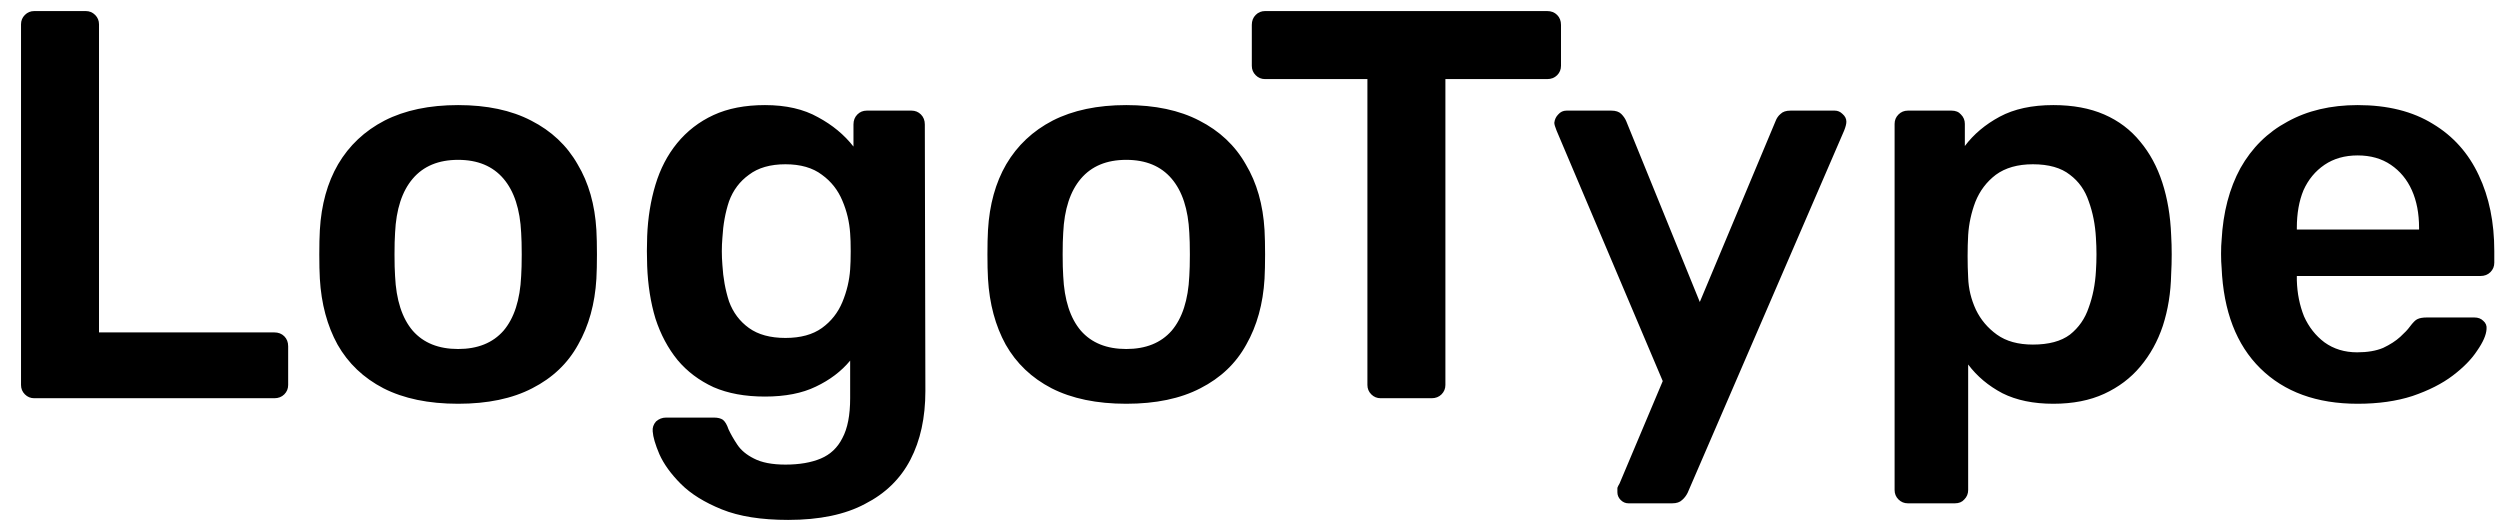 <svg width="113" height="24" viewBox="0 0 113 24" fill="none" xmlns="http://www.w3.org/2000/svg">
<path d="M1.55 18C1.383 18 1.242 17.942 1.125 17.825C1.008 17.708 0.95 17.567 0.95 17.4V1.1C0.95 0.933 1.008 0.792 1.125 0.675C1.242 0.558 1.383 0.5 1.55 0.5H3.875C4.042 0.5 4.183 0.558 4.3 0.675C4.417 0.792 4.475 0.933 4.475 1.1V15.025H12.4C12.583 15.025 12.733 15.083 12.85 15.2C12.967 15.317 13.025 15.467 13.025 15.65V17.4C13.025 17.567 12.967 17.708 12.85 17.825C12.733 17.942 12.583 18 12.4 18H1.55ZM20.707 18.25C19.373 18.25 18.248 18.017 17.332 17.55C16.432 17.083 15.74 16.425 15.257 15.575C14.79 14.725 14.523 13.733 14.457 12.6C14.44 12.3 14.432 11.933 14.432 11.5C14.432 11.067 14.44 10.7 14.457 10.4C14.523 9.25 14.798 8.258 15.282 7.425C15.782 6.575 16.482 5.917 17.382 5.45C18.298 4.983 19.407 4.75 20.707 4.75C22.007 4.75 23.107 4.983 24.007 5.45C24.923 5.917 25.623 6.575 26.107 7.425C26.607 8.258 26.89 9.25 26.957 10.4C26.973 10.7 26.982 11.067 26.982 11.5C26.982 11.933 26.973 12.3 26.957 12.6C26.89 13.733 26.615 14.725 26.132 15.575C25.665 16.425 24.973 17.083 24.057 17.55C23.157 18.017 22.04 18.25 20.707 18.25ZM20.707 15.775C21.59 15.775 22.273 15.5 22.757 14.95C23.24 14.383 23.507 13.558 23.557 12.475C23.573 12.225 23.582 11.9 23.582 11.5C23.582 11.1 23.573 10.775 23.557 10.525C23.507 9.458 23.24 8.642 22.757 8.075C22.273 7.508 21.59 7.225 20.707 7.225C19.823 7.225 19.14 7.508 18.657 8.075C18.173 8.642 17.907 9.458 17.857 10.525C17.84 10.775 17.832 11.1 17.832 11.5C17.832 11.9 17.84 12.225 17.857 12.475C17.907 13.558 18.173 14.383 18.657 14.95C19.14 15.5 19.823 15.775 20.707 15.775ZM35.627 23.5C34.41 23.5 33.41 23.342 32.627 23.025C31.843 22.708 31.227 22.325 30.777 21.875C30.327 21.425 30.002 20.975 29.802 20.525C29.618 20.092 29.518 19.75 29.502 19.5C29.485 19.333 29.535 19.183 29.652 19.05C29.785 18.933 29.935 18.875 30.102 18.875H32.277C32.443 18.875 32.577 18.908 32.677 18.975C32.777 19.058 32.86 19.2 32.927 19.4C33.027 19.617 33.16 19.85 33.327 20.1C33.493 20.35 33.743 20.558 34.077 20.725C34.427 20.908 34.902 21 35.502 21C36.135 21 36.668 20.908 37.102 20.725C37.535 20.542 37.86 20.233 38.077 19.8C38.31 19.367 38.427 18.767 38.427 18V16.3C38.027 16.783 37.51 17.175 36.877 17.475C36.26 17.775 35.493 17.925 34.577 17.925C33.677 17.925 32.902 17.783 32.252 17.5C31.602 17.2 31.06 16.792 30.627 16.275C30.193 15.742 29.86 15.117 29.627 14.4C29.41 13.683 29.285 12.892 29.252 12.025C29.235 11.575 29.235 11.125 29.252 10.675C29.285 9.842 29.41 9.067 29.627 8.35C29.843 7.633 30.168 7.008 30.602 6.475C31.052 5.925 31.602 5.5 32.252 5.2C32.902 4.9 33.677 4.75 34.577 4.75C35.527 4.75 36.327 4.933 36.977 5.3C37.627 5.65 38.16 6.092 38.577 6.625V5.625C38.577 5.442 38.635 5.292 38.752 5.175C38.868 5.058 39.01 5 39.177 5H41.202C41.368 5 41.51 5.058 41.627 5.175C41.743 5.292 41.802 5.442 41.802 5.625L41.827 17.675C41.827 18.875 41.602 19.908 41.152 20.775C40.702 21.642 40.018 22.308 39.102 22.775C38.202 23.258 37.043 23.5 35.627 23.5ZM35.502 15.275C36.185 15.275 36.735 15.125 37.152 14.825C37.568 14.525 37.877 14.133 38.077 13.65C38.277 13.167 38.393 12.675 38.427 12.175C38.443 11.958 38.452 11.683 38.452 11.35C38.452 11.017 38.443 10.75 38.427 10.55C38.393 10.033 38.277 9.542 38.077 9.075C37.877 8.592 37.568 8.2 37.152 7.9C36.735 7.583 36.185 7.425 35.502 7.425C34.818 7.425 34.268 7.583 33.852 7.9C33.435 8.2 33.135 8.6 32.952 9.1C32.785 9.6 32.685 10.15 32.652 10.75C32.618 11.15 32.618 11.558 32.652 11.975C32.685 12.558 32.785 13.108 32.952 13.625C33.135 14.125 33.435 14.525 33.852 14.825C34.268 15.125 34.818 15.275 35.502 15.275ZM50.907 18.25C49.574 18.25 48.449 18.017 47.532 17.55C46.632 17.083 45.94 16.425 45.457 15.575C44.99 14.725 44.724 13.733 44.657 12.6C44.64 12.3 44.632 11.933 44.632 11.5C44.632 11.067 44.64 10.7 44.657 10.4C44.724 9.25 44.998 8.258 45.482 7.425C45.982 6.575 46.682 5.917 47.582 5.45C48.498 4.983 49.607 4.75 50.907 4.75C52.207 4.75 53.307 4.983 54.207 5.45C55.123 5.917 55.824 6.575 56.307 7.425C56.807 8.258 57.09 9.25 57.157 10.4C57.173 10.7 57.182 11.067 57.182 11.5C57.182 11.933 57.173 12.3 57.157 12.6C57.09 13.733 56.815 14.725 56.332 15.575C55.865 16.425 55.173 17.083 54.257 17.55C53.357 18.017 52.24 18.25 50.907 18.25ZM50.907 15.775C51.79 15.775 52.474 15.5 52.957 14.95C53.44 14.383 53.707 13.558 53.757 12.475C53.773 12.225 53.782 11.9 53.782 11.5C53.782 11.1 53.773 10.775 53.757 10.525C53.707 9.458 53.44 8.642 52.957 8.075C52.474 7.508 51.79 7.225 50.907 7.225C50.023 7.225 49.34 7.508 48.857 8.075C48.373 8.642 48.107 9.458 48.057 10.525C48.04 10.775 48.032 11.1 48.032 11.5C48.032 11.9 48.04 12.225 48.057 12.475C48.107 13.558 48.373 14.383 48.857 14.95C49.34 15.5 50.023 15.775 50.907 15.775ZM62.407 18C62.24 18 62.099 17.942 61.982 17.825C61.865 17.708 61.807 17.567 61.807 17.4V3.575H57.182C57.015 3.575 56.873 3.517 56.757 3.4C56.64 3.283 56.582 3.142 56.582 2.975V1.125C56.582 0.942 56.64 0.792 56.757 0.675C56.873 0.558 57.015 0.5 57.182 0.5H69.932C70.115 0.5 70.265 0.558 70.382 0.675C70.499 0.792 70.557 0.942 70.557 1.125V2.975C70.557 3.142 70.499 3.283 70.382 3.4C70.265 3.517 70.115 3.575 69.932 3.575H65.332V17.4C65.332 17.567 65.273 17.708 65.157 17.825C65.04 17.942 64.89 18 64.707 18H62.407ZM73.606 22.75C73.472 22.75 73.356 22.7 73.255 22.6C73.156 22.5 73.106 22.383 73.106 22.25C73.106 22.183 73.106 22.117 73.106 22.05C73.122 22 73.156 21.933 73.206 21.85L75.156 17.225L70.356 5.9C70.289 5.733 70.255 5.617 70.255 5.55C70.272 5.4 70.331 5.275 70.43 5.175C70.531 5.058 70.656 5 70.805 5H72.831C73.031 5 73.18 5.05 73.281 5.15C73.38 5.25 73.456 5.358 73.505 5.475L76.831 13.65L80.255 5.475C80.305 5.342 80.38 5.233 80.481 5.15C80.581 5.05 80.731 5 80.93 5H82.93C83.064 5 83.18 5.05 83.281 5.15C83.397 5.25 83.456 5.367 83.456 5.5C83.456 5.6 83.422 5.733 83.356 5.9L76.281 22.275C76.214 22.408 76.13 22.517 76.031 22.6C75.93 22.7 75.781 22.75 75.581 22.75H73.606ZM86.236 22.75C86.069 22.75 85.928 22.692 85.811 22.575C85.694 22.458 85.636 22.317 85.636 22.15V5.6C85.636 5.433 85.694 5.292 85.811 5.175C85.928 5.058 86.069 5 86.236 5H88.211C88.394 5 88.536 5.058 88.636 5.175C88.753 5.292 88.811 5.433 88.811 5.6V6.6C89.211 6.067 89.736 5.625 90.386 5.275C91.036 4.925 91.844 4.75 92.811 4.75C93.694 4.75 94.461 4.892 95.111 5.175C95.761 5.458 96.303 5.867 96.736 6.4C97.169 6.917 97.503 7.533 97.736 8.25C97.969 8.967 98.103 9.758 98.136 10.625C98.153 10.908 98.161 11.2 98.161 11.5C98.161 11.8 98.153 12.1 98.136 12.4C98.119 13.233 97.994 14.008 97.761 14.725C97.528 15.425 97.186 16.042 96.736 16.575C96.303 17.092 95.761 17.5 95.111 17.8C94.461 18.1 93.694 18.25 92.811 18.25C91.911 18.25 91.144 18.092 90.511 17.775C89.878 17.442 89.361 17.008 88.961 16.475V22.15C88.961 22.317 88.903 22.458 88.786 22.575C88.686 22.692 88.544 22.75 88.361 22.75H86.236ZM91.886 15.575C92.603 15.575 93.161 15.425 93.561 15.125C93.961 14.808 94.244 14.4 94.411 13.9C94.594 13.4 94.703 12.85 94.736 12.25C94.769 11.75 94.769 11.25 94.736 10.75C94.703 10.15 94.594 9.6 94.411 9.1C94.244 8.6 93.961 8.2 93.561 7.9C93.161 7.583 92.603 7.425 91.886 7.425C91.203 7.425 90.644 7.583 90.211 7.9C89.794 8.217 89.486 8.625 89.286 9.125C89.103 9.608 88.994 10.108 88.961 10.625C88.944 10.925 88.936 11.242 88.936 11.575C88.936 11.908 88.944 12.233 88.961 12.55C88.978 13.05 89.094 13.533 89.311 14C89.528 14.45 89.844 14.825 90.261 15.125C90.678 15.425 91.219 15.575 91.886 15.575ZM106.567 18.25C104.717 18.25 103.251 17.717 102.167 16.65C101.084 15.583 100.501 14.067 100.417 12.1C100.401 11.933 100.392 11.725 100.392 11.475C100.392 11.208 100.401 11 100.417 10.85C100.484 9.6 100.767 8.517 101.267 7.6C101.784 6.683 102.492 5.983 103.392 5.5C104.292 5 105.351 4.75 106.567 4.75C107.917 4.75 109.051 5.033 109.967 5.6C110.884 6.15 111.576 6.925 112.042 7.925C112.509 8.908 112.742 10.05 112.742 11.35V11.875C112.742 12.042 112.684 12.183 112.567 12.3C112.451 12.417 112.301 12.475 112.117 12.475H103.817C103.817 12.475 103.817 12.5 103.817 12.55C103.817 12.6 103.817 12.642 103.817 12.675C103.834 13.258 103.942 13.8 104.142 14.3C104.359 14.783 104.667 15.175 105.067 15.475C105.484 15.775 105.976 15.925 106.542 15.925C107.009 15.925 107.401 15.858 107.717 15.725C108.034 15.575 108.292 15.408 108.492 15.225C108.692 15.042 108.834 14.892 108.917 14.775C109.067 14.575 109.184 14.458 109.267 14.425C109.367 14.375 109.509 14.35 109.692 14.35H111.842C112.009 14.35 112.142 14.4 112.242 14.5C112.359 14.6 112.409 14.725 112.392 14.875C112.376 15.142 112.234 15.467 111.967 15.85C111.717 16.233 111.351 16.608 110.867 16.975C110.384 17.342 109.776 17.65 109.042 17.9C108.326 18.133 107.501 18.25 106.567 18.25ZM103.817 10.375H109.342V10.3C109.342 9.65 109.234 9.083 109.017 8.6C108.801 8.117 108.484 7.733 108.067 7.45C107.651 7.167 107.151 7.025 106.567 7.025C105.984 7.025 105.484 7.167 105.067 7.45C104.651 7.733 104.334 8.117 104.117 8.6C103.917 9.083 103.817 9.65 103.817 10.3V10.375Z" fill="black"/>
</svg>
